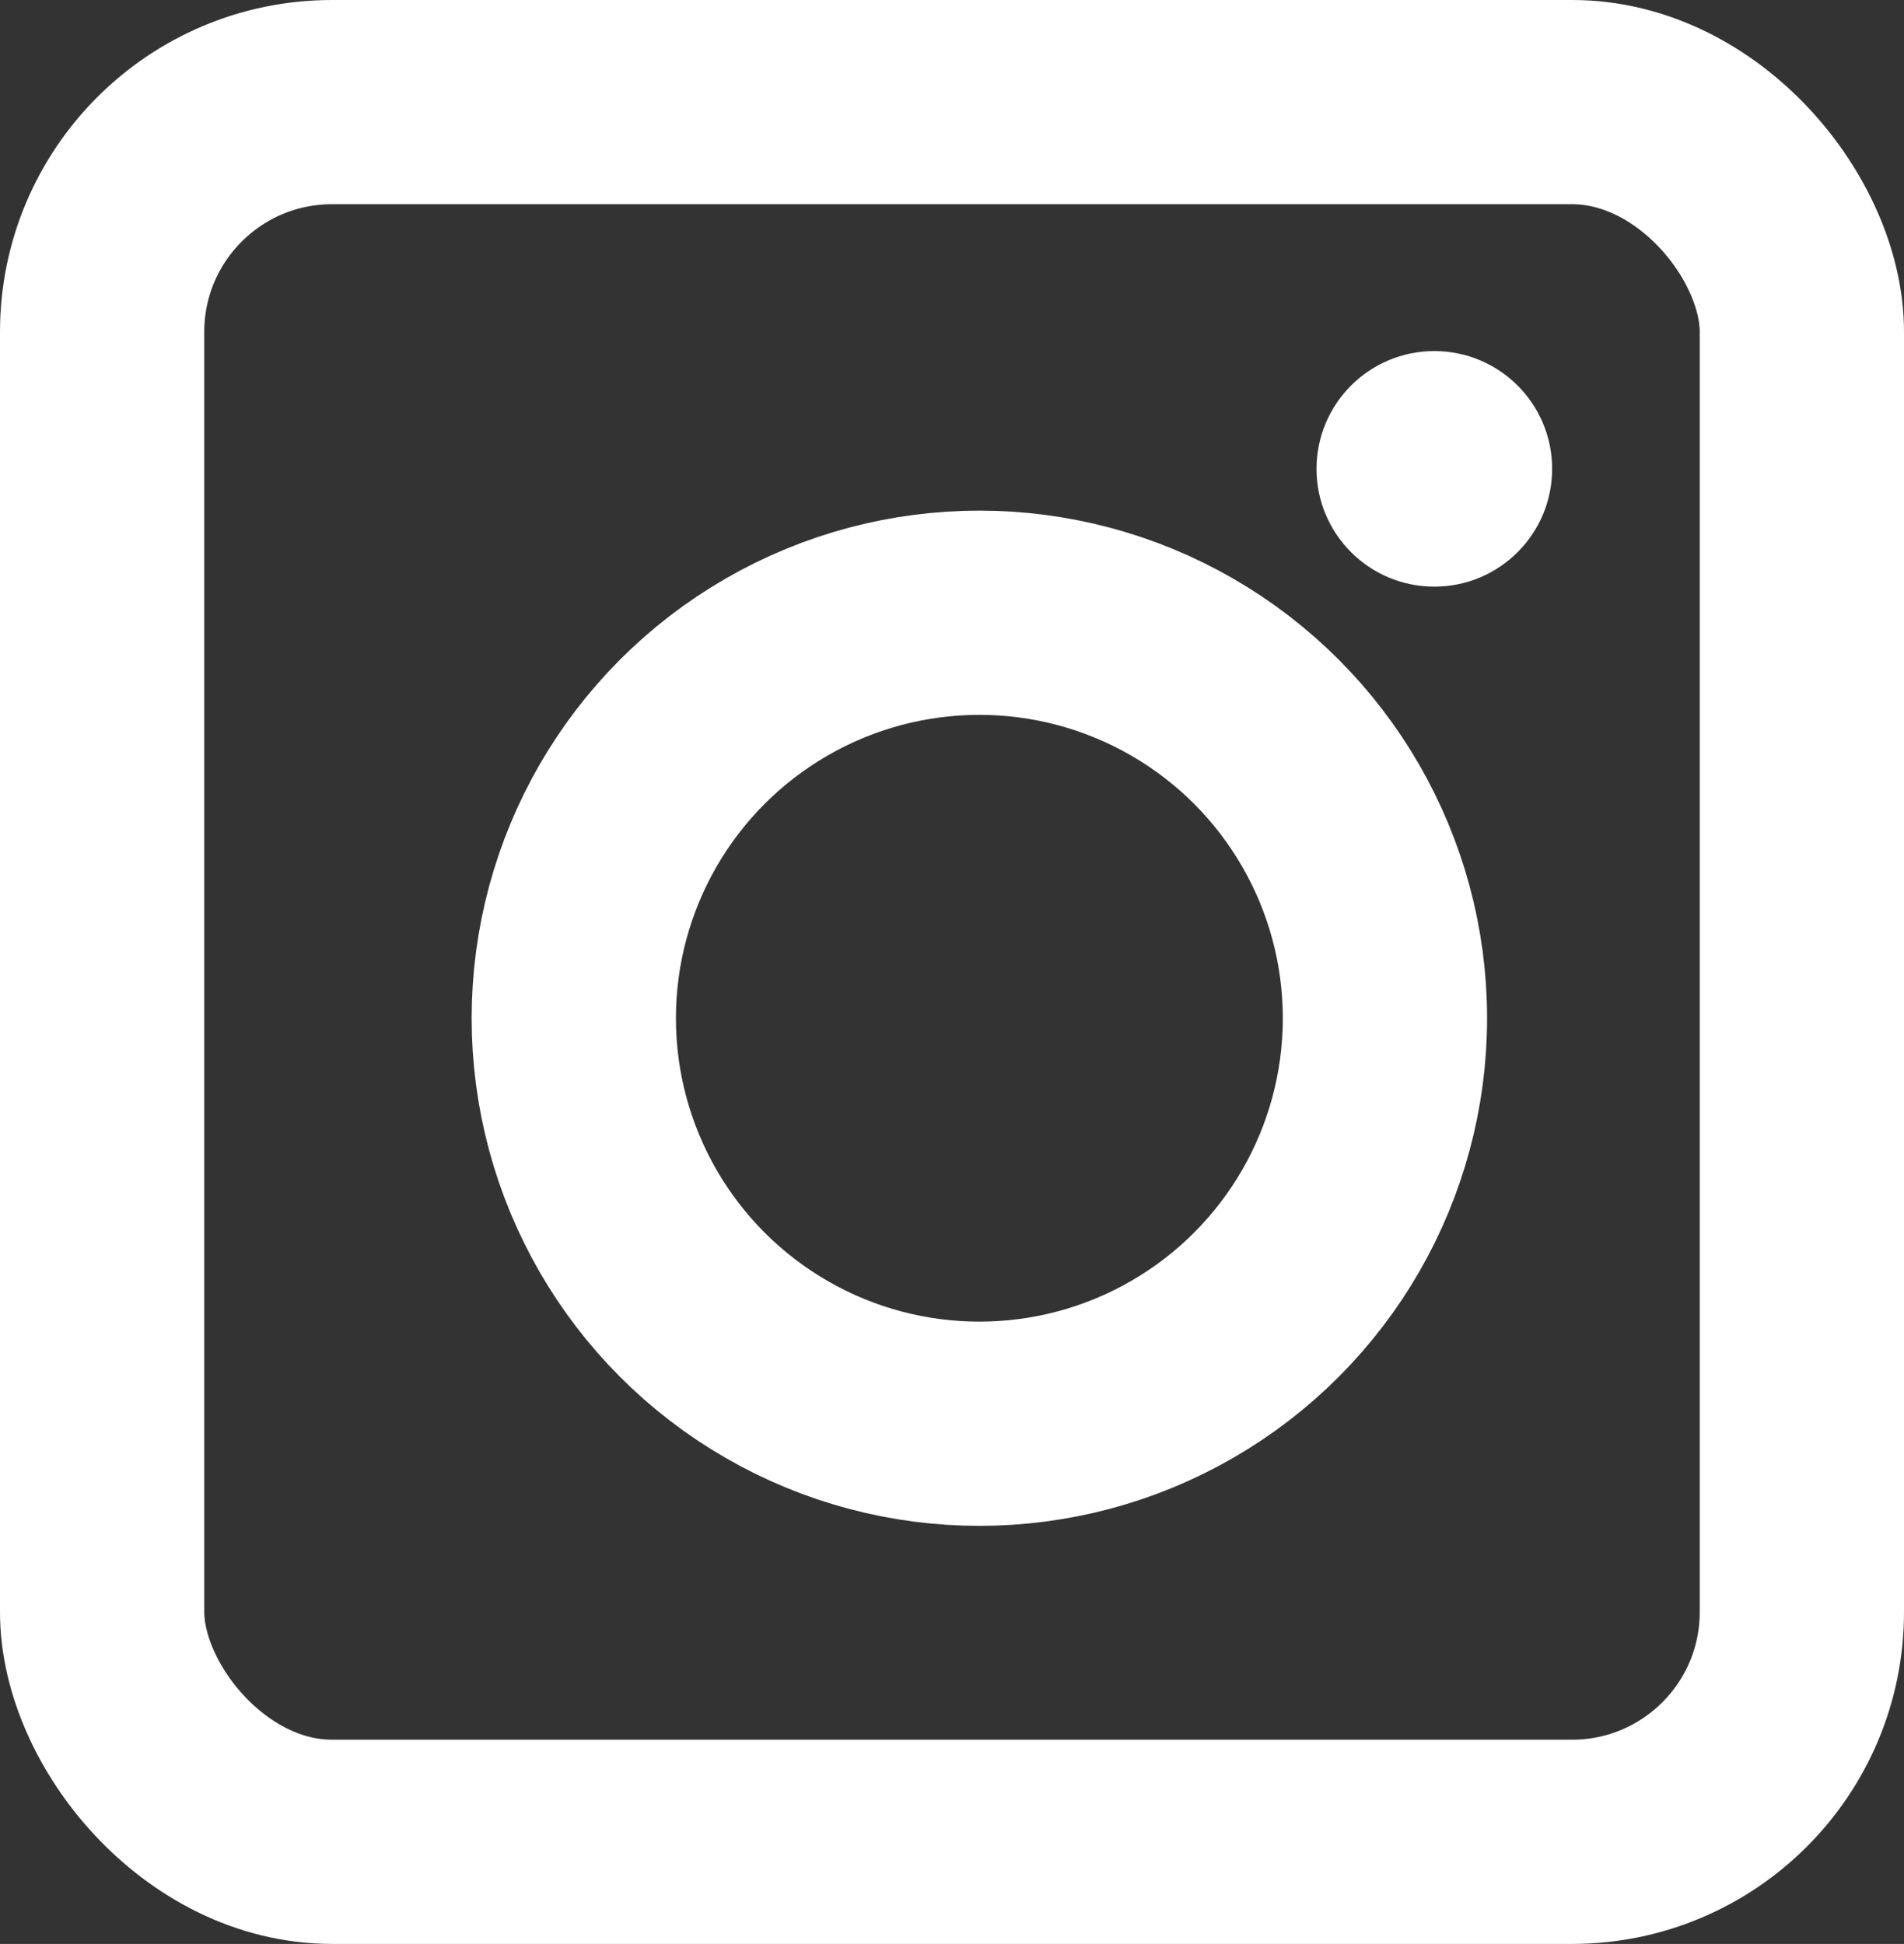 <?xml version="1.0" encoding="UTF-8"?>
<svg id="Capa_2" data-name="Capa 2" xmlns="http://www.w3.org/2000/svg" viewBox="0 0 372.84 380.73">
  <rect x="0" y="0" width="372.84" height="380.73" fill="#333333" stroke="none"/>
  <defs>
    <style>
      .cls-1 {
        fill: #fff;
      }

      .cls-2 {
        fill: none;
        stroke: #fff;
        stroke-miterlimit: 10;
        stroke-width: 40px;
      }
    </style>
  </defs>
  <g id="Capa_1-2" data-name="Capa 1">
    <rect class="cls-2" x="20" y="20" width="332.84" height="340.73" rx="45" ry="45"/>
    <circle class="cls-2" cx="191.78" cy="199.43" r="79.42"/>
    <circle class="cls-1" cx="280.87" cy="91.83" r="23.07"/>
  </g>
</svg>